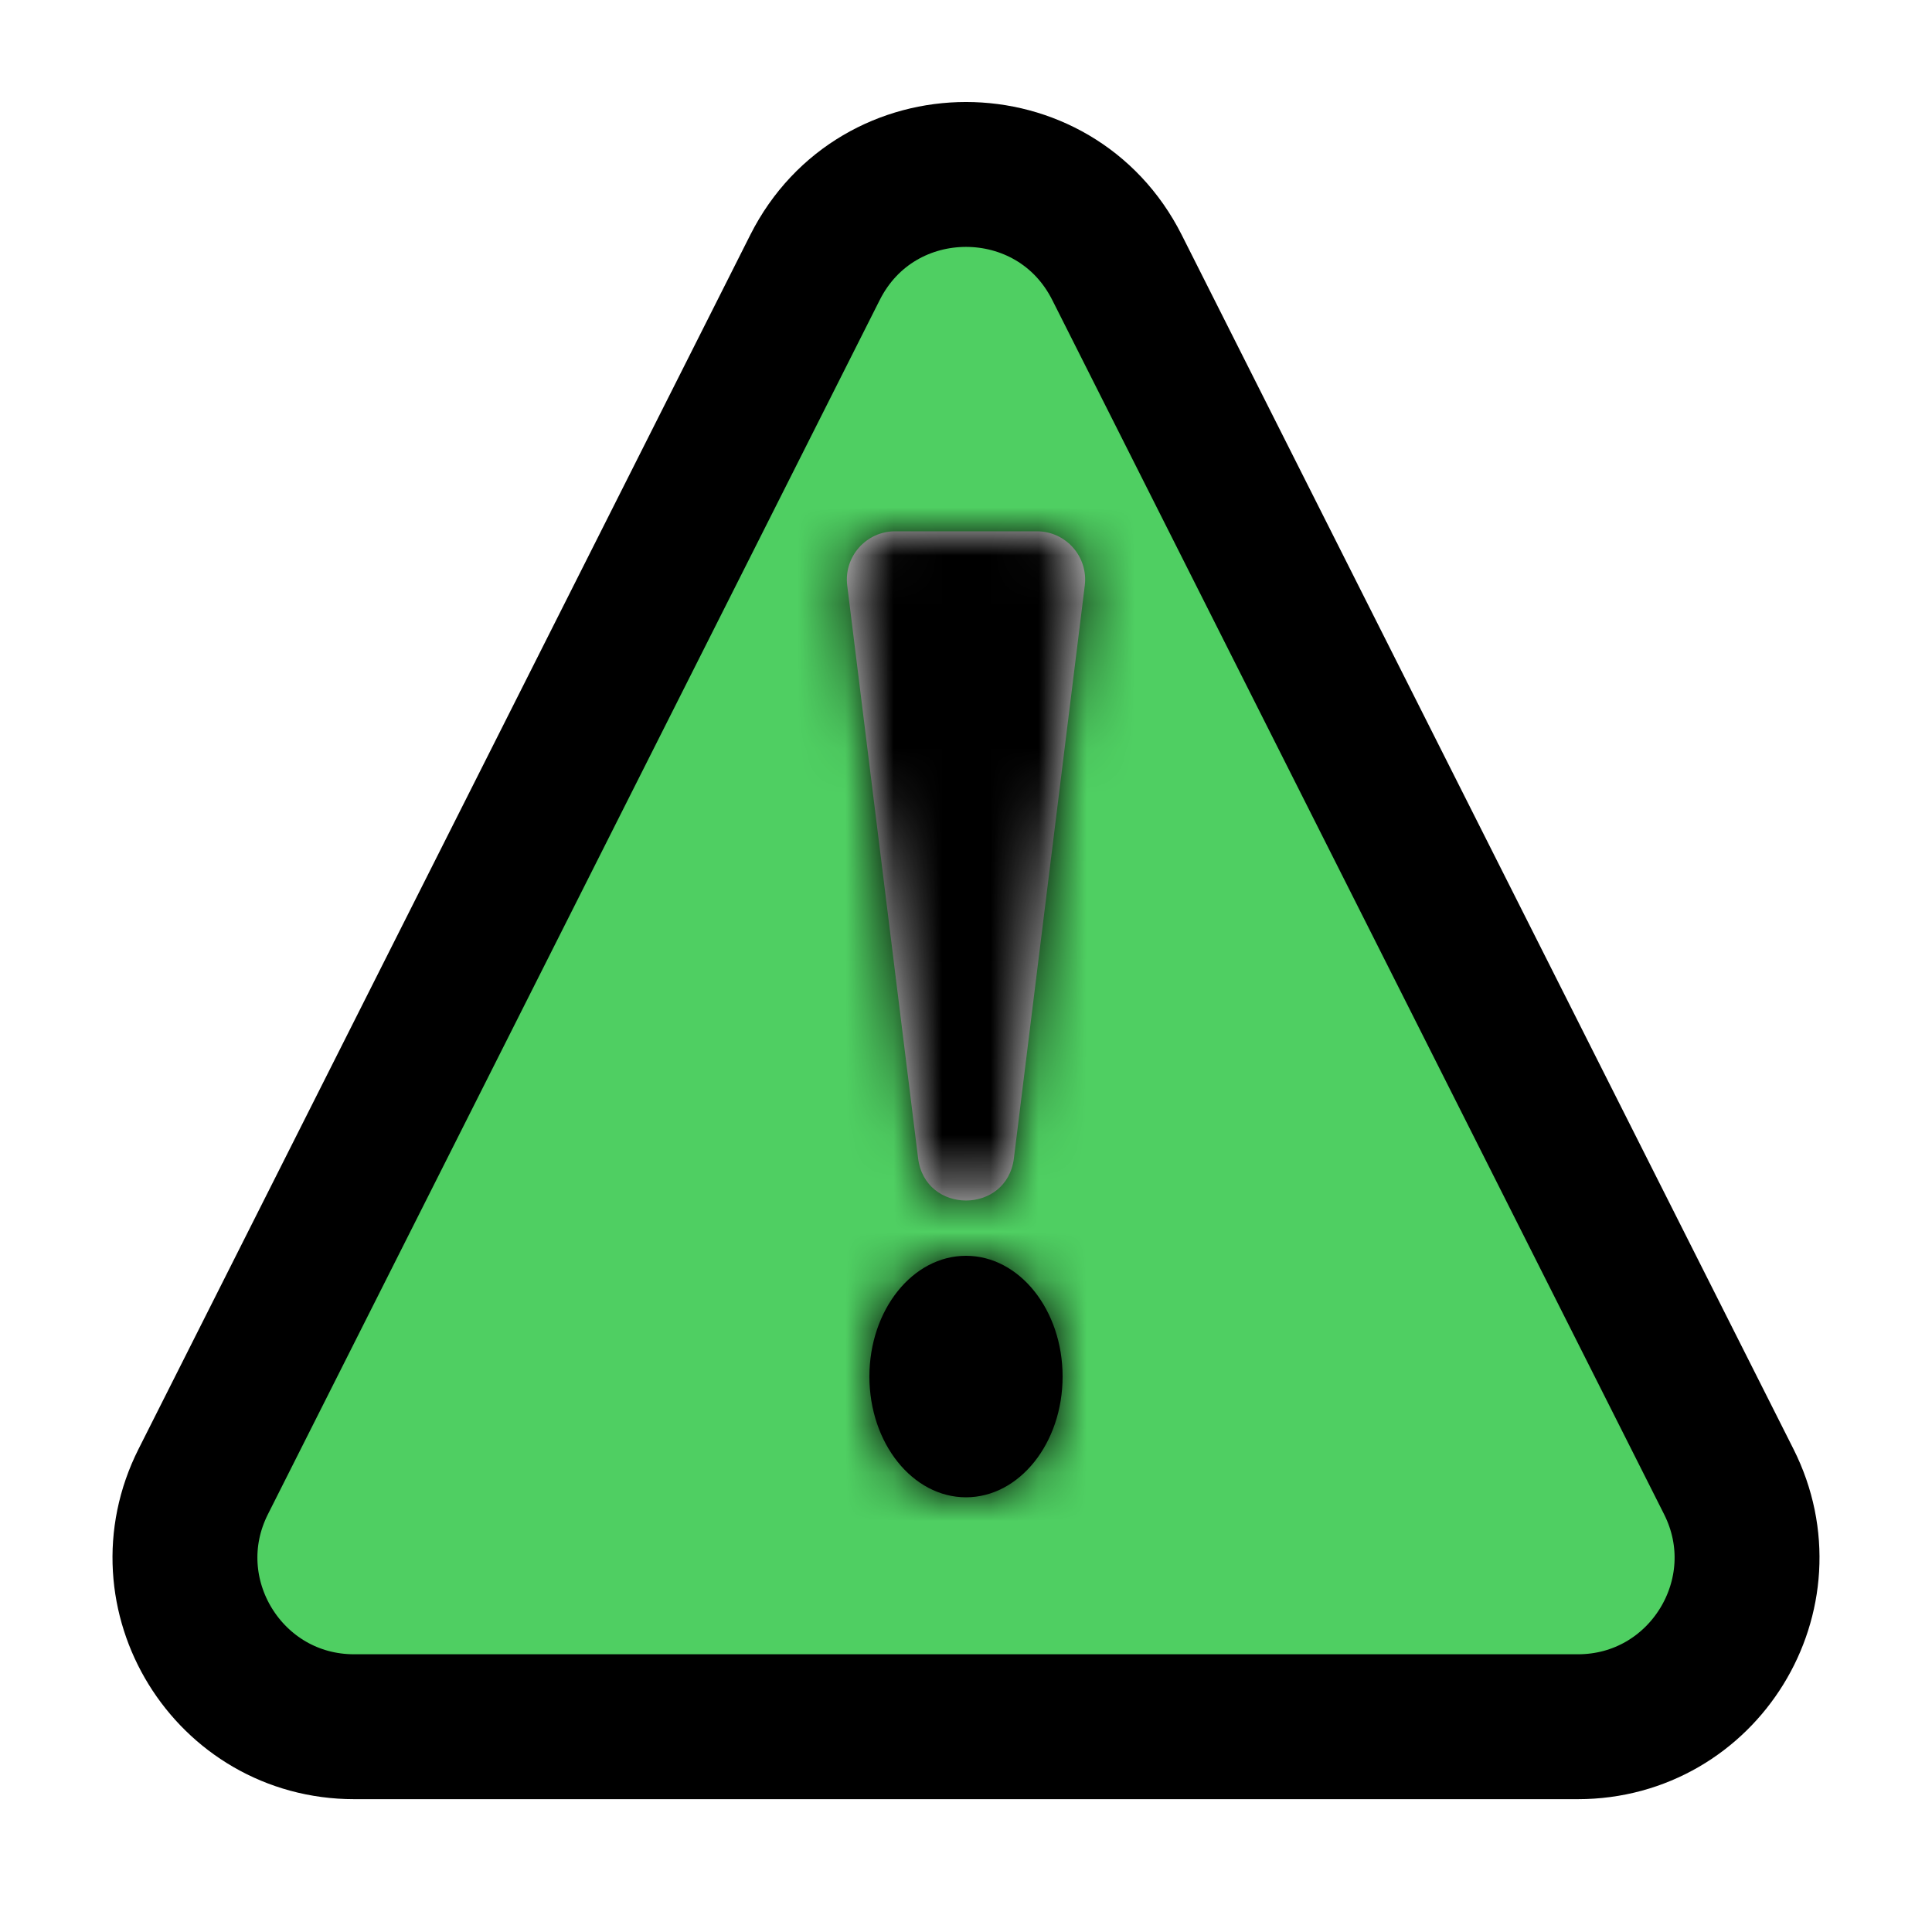 <svg width="40" height="40" viewBox="0 0 40 40" fill="none" xmlns="http://www.w3.org/2000/svg">
<path d="M23.126 5.537L35.792 30.675C36.965 33.003 35.273 35.75 32.666 35.75H7.334C4.727 35.75 3.035 33.003 4.208 30.675L16.874 5.537C18.168 2.97 21.832 2.97 23.126 5.537Z" fill="#4FCF62" stroke="black" stroke-width="3"/>
<mask id="path-2-inside-1_4136_2948" fill="white">
<path d="M20.992 23.978C20.848 25.148 19.152 25.148 19.008 23.978L17.541 12.123C17.467 11.526 17.932 11 18.533 11H21.467C22.068 11 22.533 11.526 22.459 12.123L20.992 23.978Z"/>
</mask>
<path d="M20.992 23.978C20.848 25.148 19.152 25.148 19.008 23.978L17.541 12.123C17.467 11.526 17.932 11 18.533 11H21.467C22.068 11 22.533 11.526 22.459 12.123L20.992 23.978Z" fill="#D9D9D9"/>
<path d="M22.459 12.123L29.406 12.982L22.459 12.123ZM17.541 12.123L10.594 12.982L17.541 12.123ZM19.008 23.978L25.955 23.119L25.955 23.119L19.008 23.978ZM25.955 23.119L24.488 11.263L10.594 12.982L12.06 24.838L25.955 23.119ZM18.533 18H21.467L21.467 4H18.533L18.533 18ZM15.512 11.263L14.045 23.119L27.939 24.838L29.406 12.982L15.512 11.263ZM21.467 18C17.861 18 15.069 14.842 15.512 11.263L29.406 12.982C29.997 8.211 26.275 4 21.467 4L21.467 18ZM24.488 11.263C24.931 14.842 22.139 18 18.533 18L18.533 4C13.725 4 10.004 8.211 10.594 12.982L24.488 11.263ZM12.06 24.838C13.218 34.195 26.782 34.195 27.939 24.838L14.045 23.119C14.914 16.101 25.086 16.101 25.955 23.119L12.06 24.838Z" fill="black" mask="url(#path-2-inside-1_4136_2948)"/>
<mask id="path-4-inside-2_4136_2948" fill="white">
<ellipse cx="20" cy="28.5" rx="2" ry="2.5"/>
</mask>
<ellipse cx="20" cy="28.5" rx="2" ry="2.5" fill="black"/>
<path d="M19 28.5C19 28.557 18.979 28.509 19.072 28.394C19.169 28.273 19.478 28 20 28V34C23.352 34 25 30.878 25 28.5H19ZM20 28C20.522 28 20.831 28.273 20.928 28.394C21.021 28.509 21 28.557 21 28.5H15C15 30.878 16.648 34 20 34V28ZM21 28.5C21 28.443 21.021 28.491 20.928 28.606C20.831 28.727 20.522 29 20 29V23C16.648 23 15 26.122 15 28.5H21ZM20 29C19.478 29 19.169 28.727 19.072 28.606C18.979 28.491 19 28.443 19 28.5H25C25 26.122 23.352 23 20 23V29Z" fill="black" mask="url(#path-4-inside-2_4136_2948)"/>
</svg>
